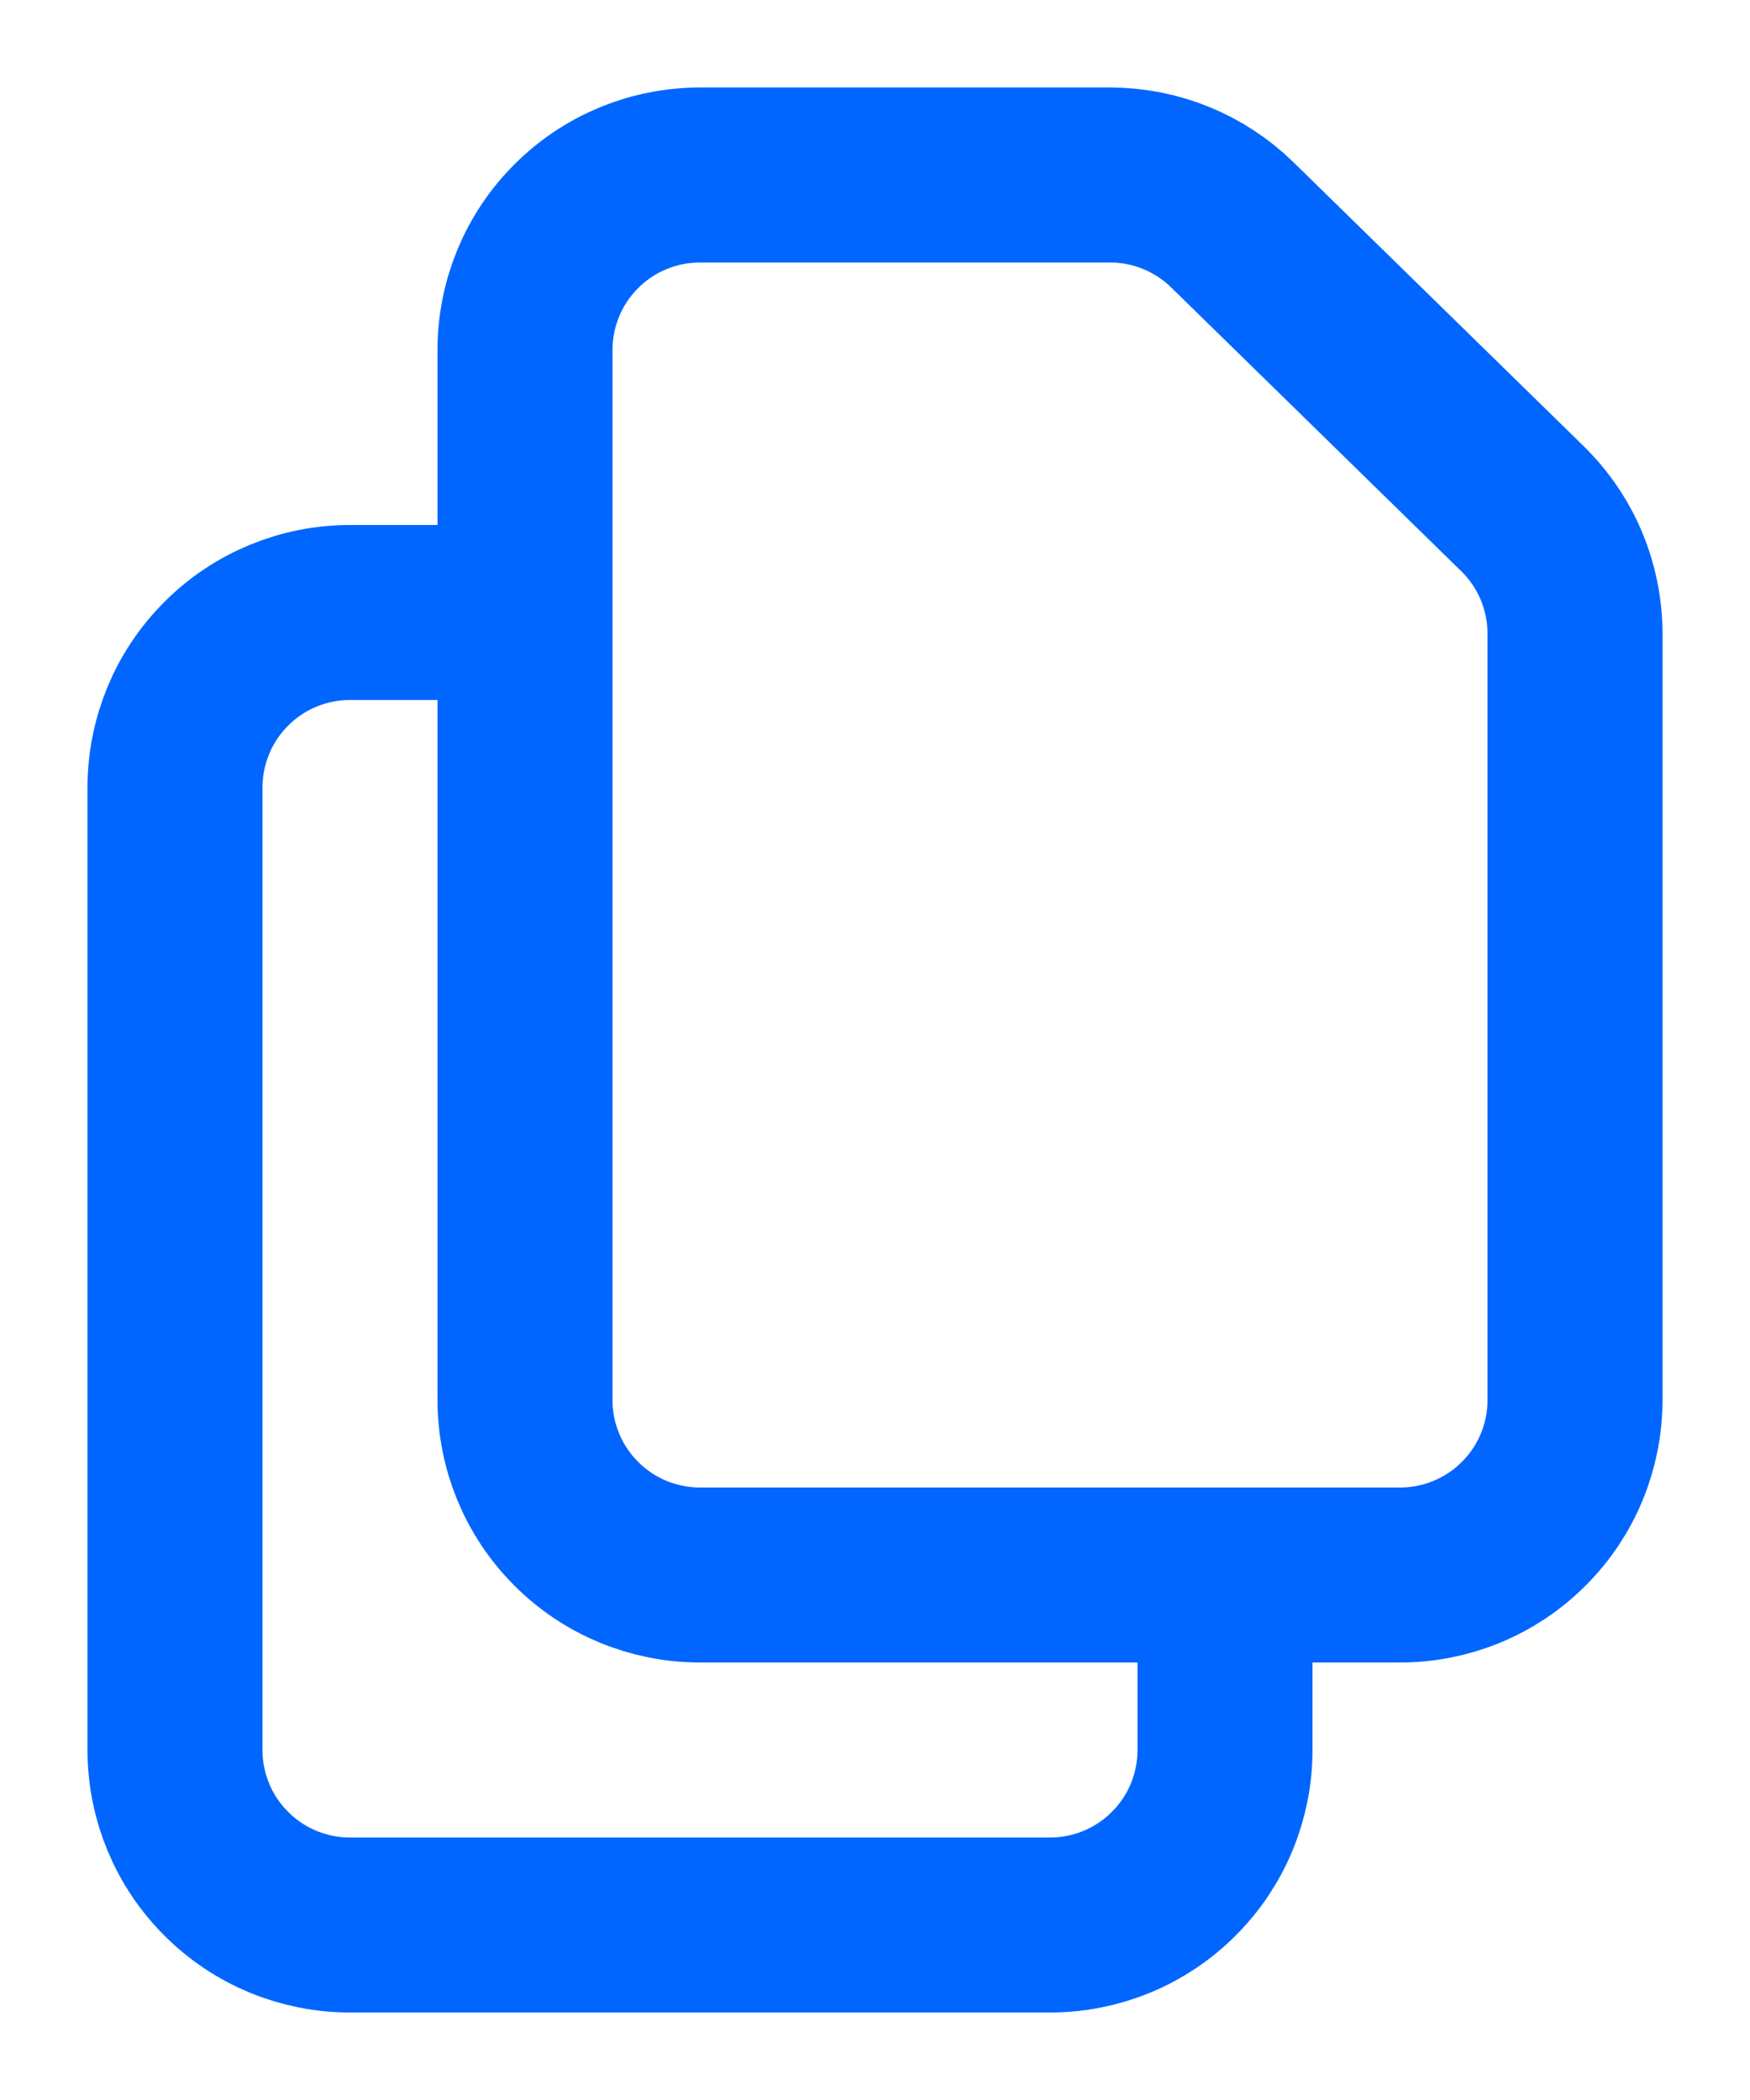 <svg width="10" height="12" viewBox="0 0 10 12" fill="none" xmlns="http://www.w3.org/2000/svg"><path d="M3 2V8C3 8.265 3.105 8.52 3.293 8.707C3.48 8.895 3.735 9 4 9H8C8.265 9 8.52 8.895 8.707 8.707C8.895 8.52 9 8.265 9 8V3.621C9 3.488 8.973 3.356 8.922 3.233C8.87 3.11 8.794 2.999 8.699 2.906L7.042 1.285C6.855 1.102 6.604 1 6.343 1H4C3.735 1 3.48 1.105 3.293 1.293C3.105 1.48 3 1.735 3 2Z" stroke="#0066FF" stroke-linecap="round" stroke-linejoin="round"/><path d="M7 9V10C7 10.265 6.895 10.52 6.707 10.707C6.52 10.895 6.265 11 6 11H2C1.735 11 1.48 10.895 1.293 10.707C1.105 10.52 1 10.265 1 10V4.5C1 4.235 1.105 3.98 1.293 3.793C1.48 3.605 1.735 3.5 2 3.5H3" stroke="#0066FF" stroke-linecap="round" stroke-linejoin="round"/></svg>
